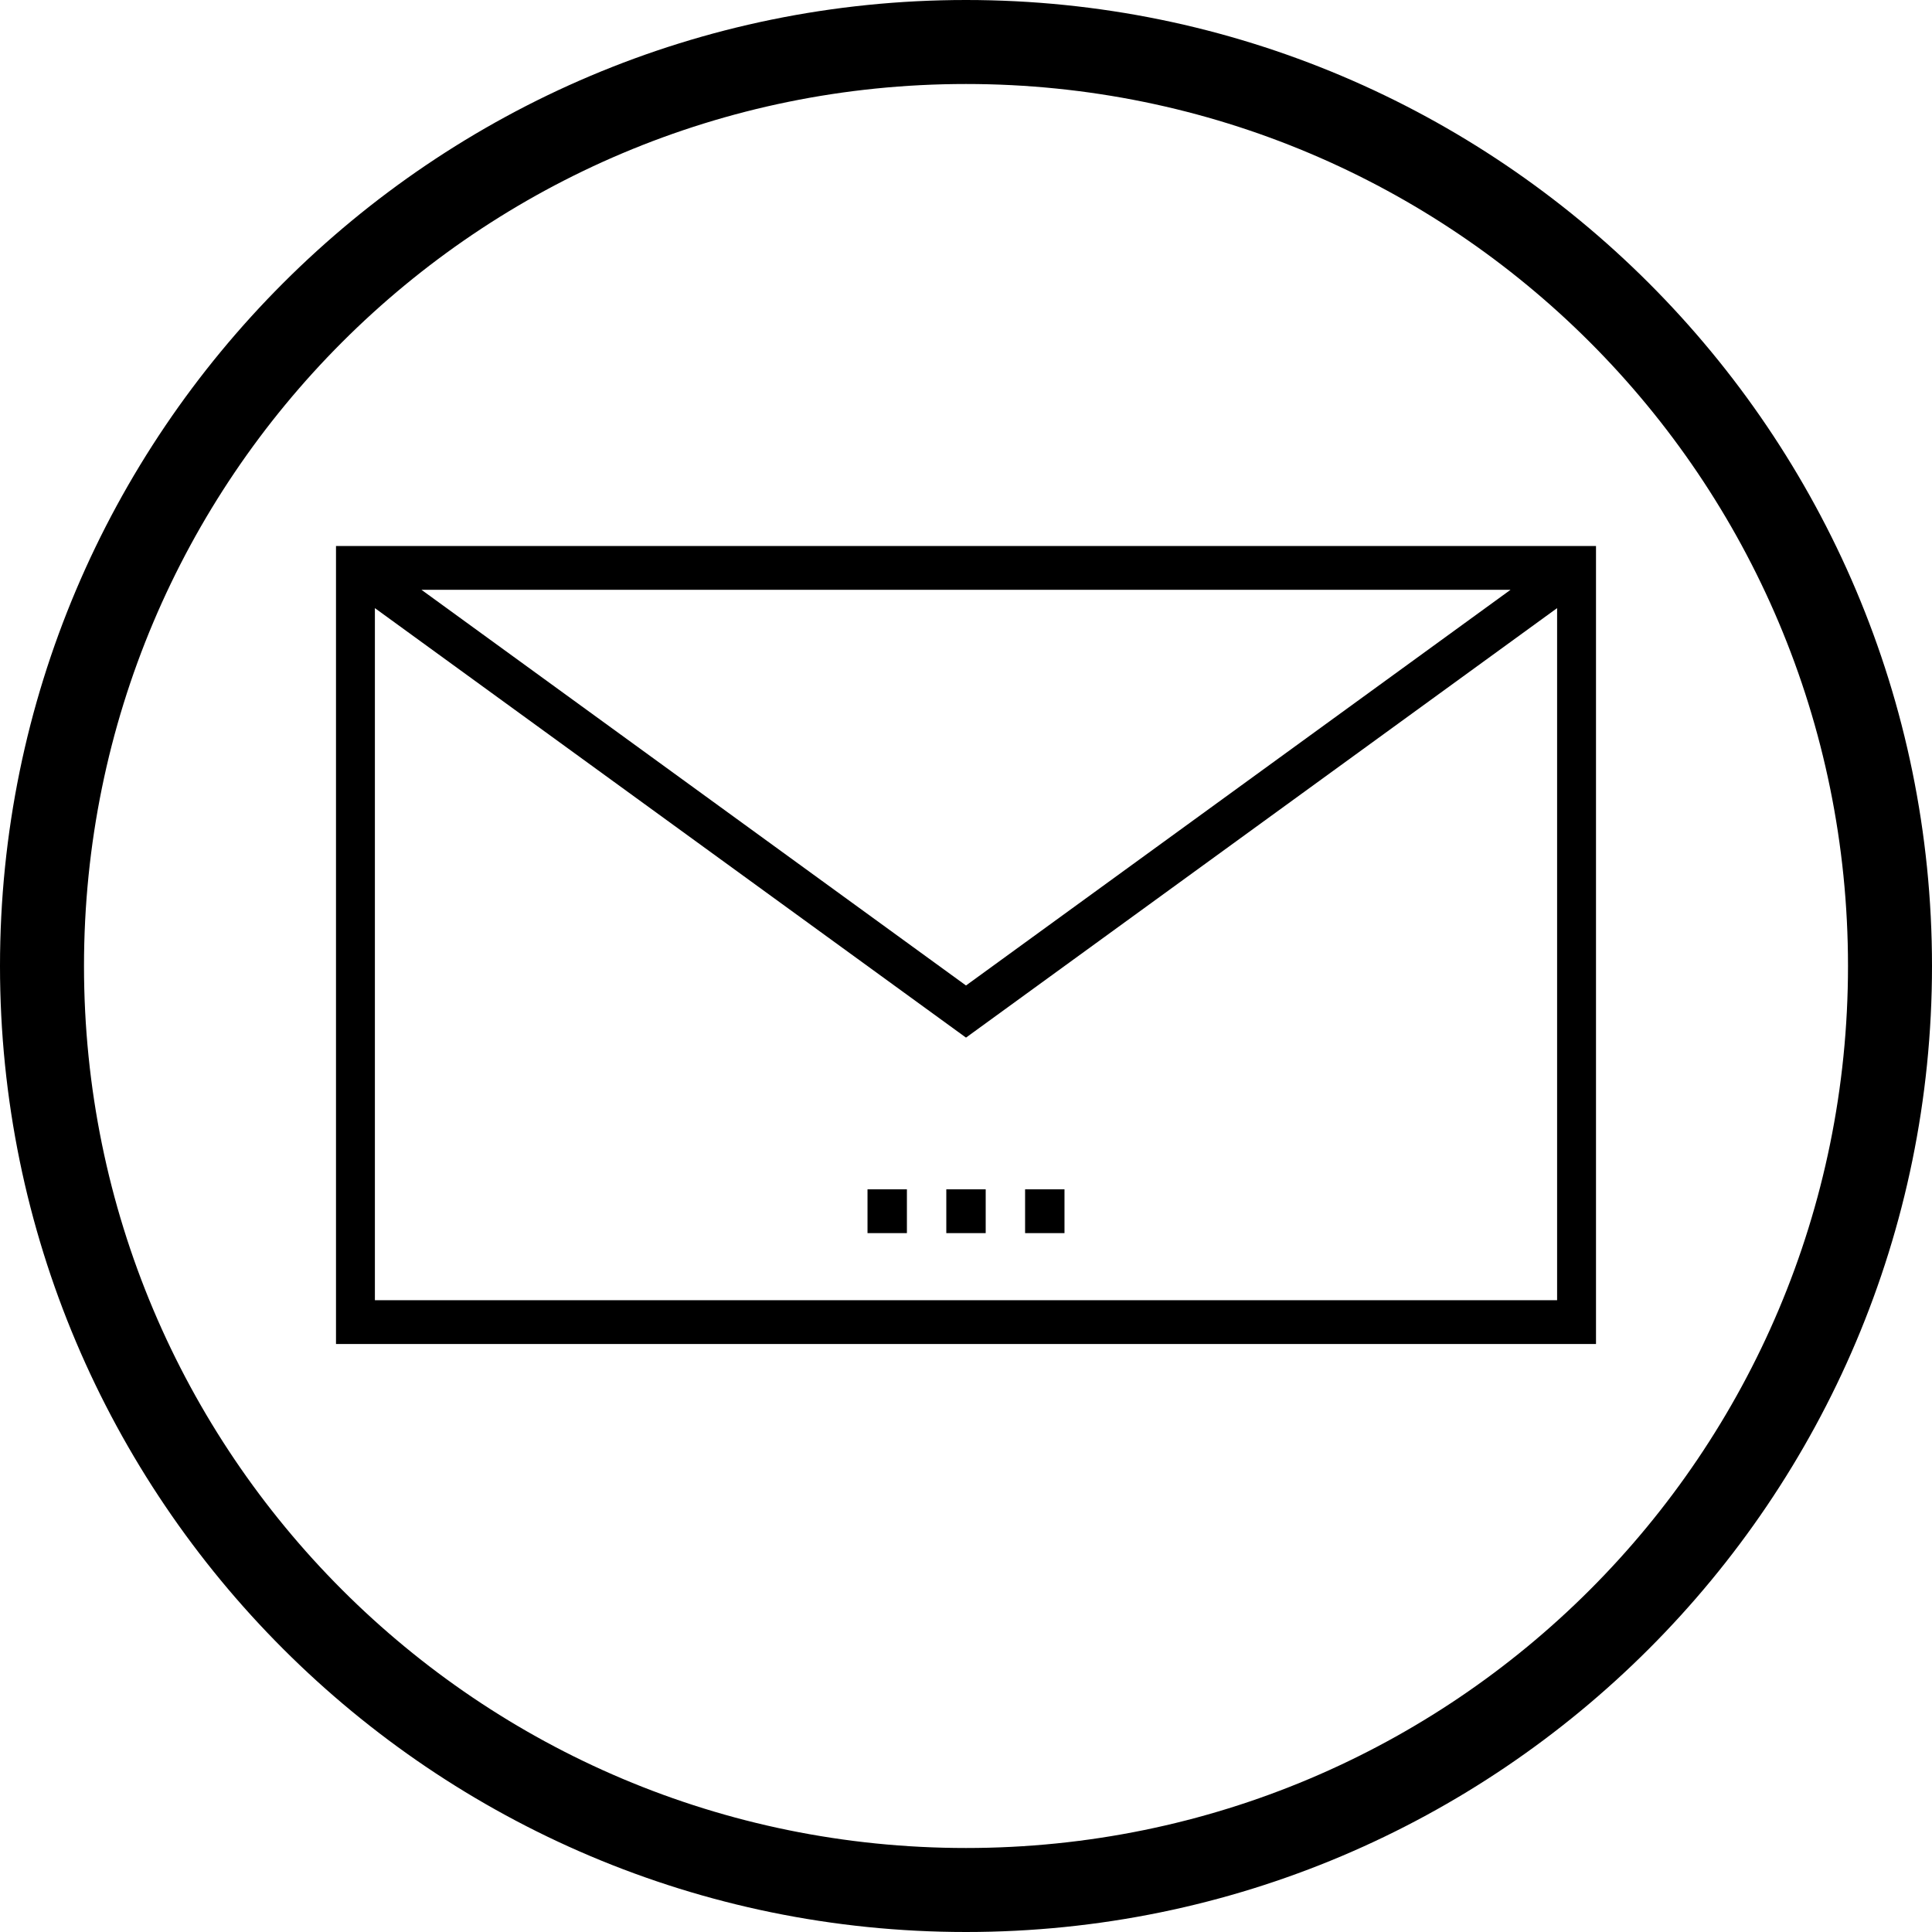 <svg width="46" height="46" viewBox="0 0 46 46" fill="none" xmlns="http://www.w3.org/2000/svg">
<path d="M23 0C10.309 0 0 10.309 0 23C0 35.691 10.309 46 23 46C35.691 46 46 35.691 46 23C46 10.309 35.691 0 23 0ZM23 2C34.61 2 44 11.39 44 23C44 34.61 34.61 44 23 44C11.39 44 2 34.61 2 23C2 11.39 11.39 2 23 2Z" fill="black"/>
<path d="M8 13V32H38V13H8ZM35.965 14.043L23 23.464L10.035 14.043H35.965ZM37.074 30.957H8.926V14.479L23 24.705L37.074 14.479V30.957Z" fill="black"/>
<path d="M21.593 28.317H20.655V29.36H21.593V28.317Z" fill="black"/>
<path d="M23.469 28.317H22.531V29.36H23.469V28.317Z" fill="black"/>
<path d="M25.345 28.317H24.407V29.36H25.345V28.317Z" fill="black"/>
</svg>
